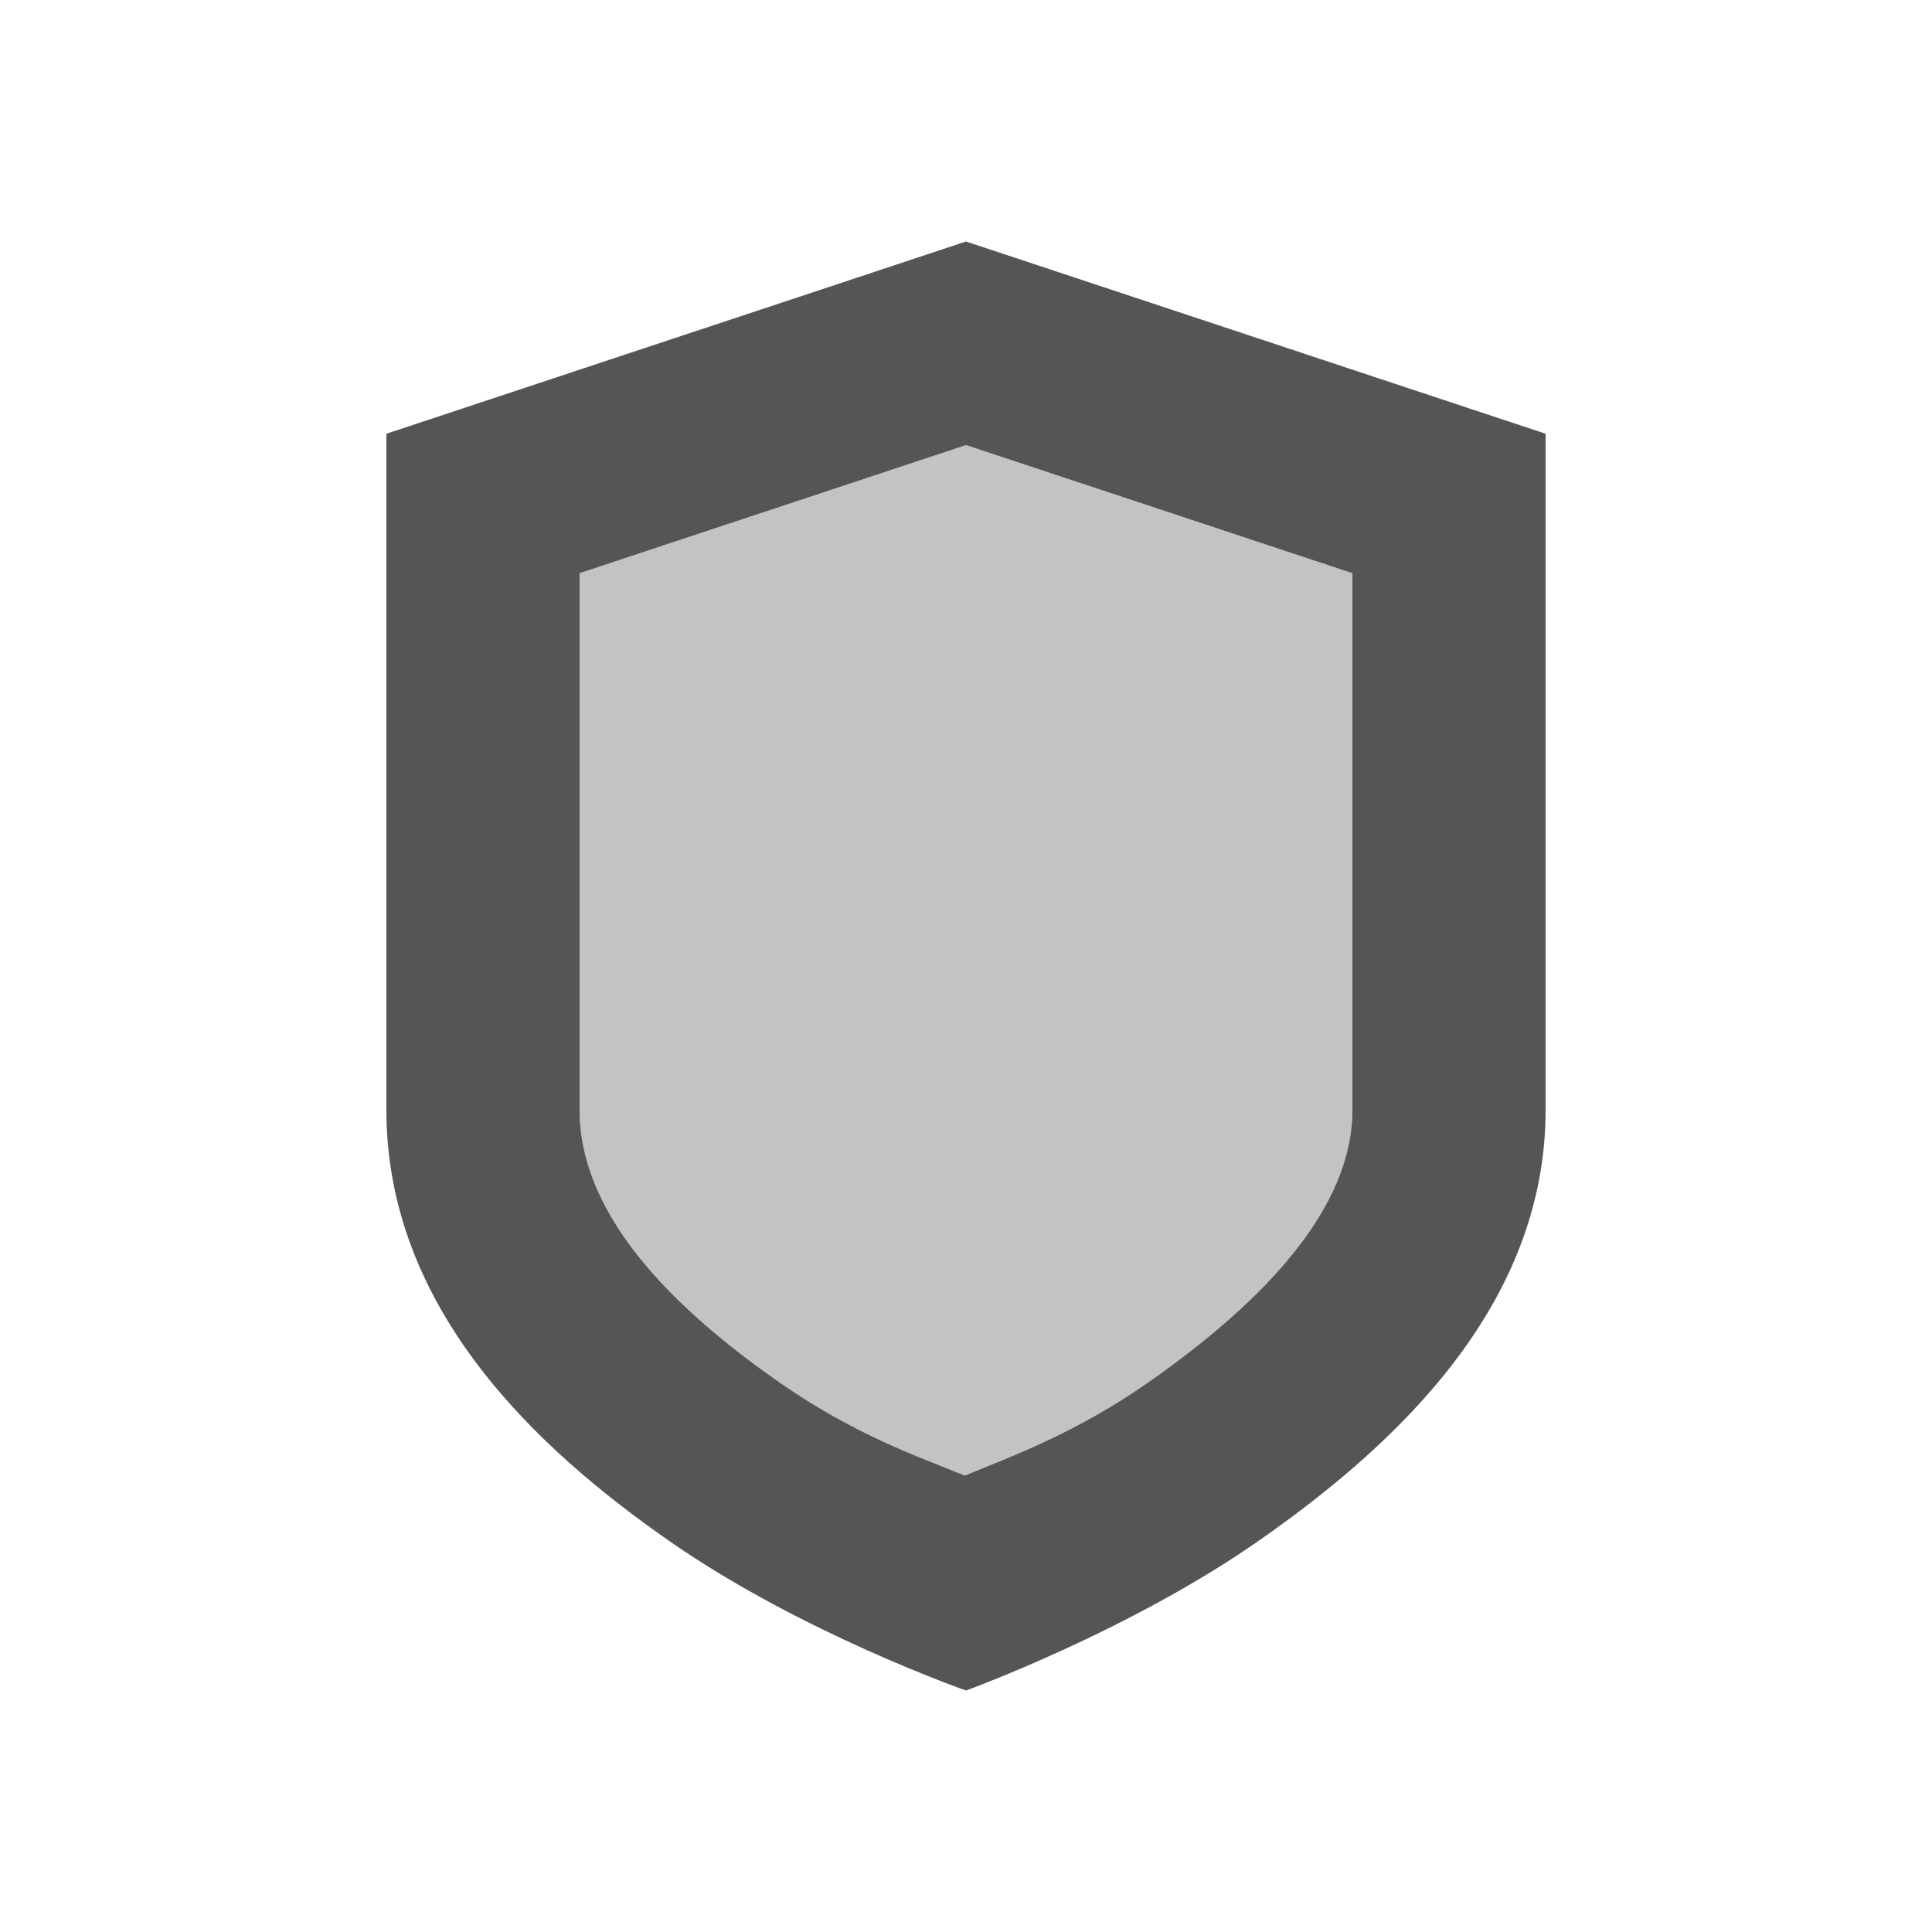<?xml version="1.0" encoding="UTF-8" standalone="no"?>
<!-- Created with Inkscape (http://www.inkscape.org/) -->

<svg
   xmlns:dc="http://purl.org/dc/elements/1.1/"
   xmlns:cc="http://creativecommons.org/ns#"
   xmlns:rdf="http://www.w3.org/1999/02/22-rdf-syntax-ns#"
   xmlns:svg="http://www.w3.org/2000/svg"
   xmlns="http://www.w3.org/2000/svg"
   xmlns:sodipodi="http://sodipodi.sourceforge.net/DTD/sodipodi-0.dtd"
   xmlns:inkscape="http://www.inkscape.org/namespaces/inkscape"
   id="svg7384"
   style="enable-background:new"
   height="16"
   width="16"
   version="1.1"
   inkscape:version="0.91 r13725"
   sodipodi:docname="security-medium-symbolic.svg">
  <sodipodi:namedview
     pagecolor="#ffffff"
     bordercolor="#666666"
     borderopacity="1"
     objecttolerance="10"
     gridtolerance="10"
     guidetolerance="10"
     inkscape:pageopacity="0"
     inkscape:pageshadow="2"
     inkscape:window-width="640"
     inkscape:window-height="480"
     id="namedview4696"
     showgrid="false"
     inkscape:zoom="41.1875"
     inkscape:cx="3.6783005"
     inkscape:cy="8"
     inkscape:current-layer="svg7384" />
  <title
     id="title8473">Paper Symbolic Icon Theme</title>
  <defs
     id="defs7386">
    <filter
       id="filter7554"
       style="color-interpolation-filters:sRGB">
      <feBlend
         id="feBlend7556"
         in2="BackgroundImage"
         mode="darken" />
    </filter>
  </defs>
  <path
     inkscape:connector-curvature="0"
     d="m 8,2 -4.8,1.592 0,5.6 c 0,1.657 1.26,2.817 2.35,3.575 C 6.64,13.525 8,14 8,14 c 0,0 1.363,-0.493 2.45,-1.258 1.087,-0.764 2.35,-1.915 2.35,-3.55 l 0,-5.6 L 8,2 Z m 0,1.686 3.2,1.061 0,4.445 c 0,0.811 -0.724,1.576 -1.67,2.242 C 8.909,11.871 8.384,12.056 7.991,12.22 7.599,12.061 7.081,11.883 6.462,11.453 5.527,10.803 4.8,10.039 4.8,9.192 l 0,-4.445 3.2,-1.061 z"
     style="color:#555555;text-indent:0;text-decoration:none;text-decoration-line:none;text-transform:none;block-progression:tb;fill:#555555;enable-background:accumulate"
     id="path10637" />
  <path
     id="path5239"
     style="color:#555555;text-indent:0;text-decoration:none;text-decoration-line:none;text-transform:none;block-progression:tb;fill:#555555;enable-background:accumulate;opacity:0.35"
     d="m 8,3.686 3.2,1.061 0,4.445 c 0,0.811 -0.724,1.576 -1.67,2.242 C 8.909,11.871 8.384,12.056 7.991,12.22 7.599,12.061 7.081,11.883 6.462,11.453 5.527,10.803 4.8,10.039 4.8,9.192 l 0,-4.445 3.2,-1.061 z"
     inkscape:connector-curvature="0"
     sodipodi:nodetypes="ccscccsccc" />
</svg>
